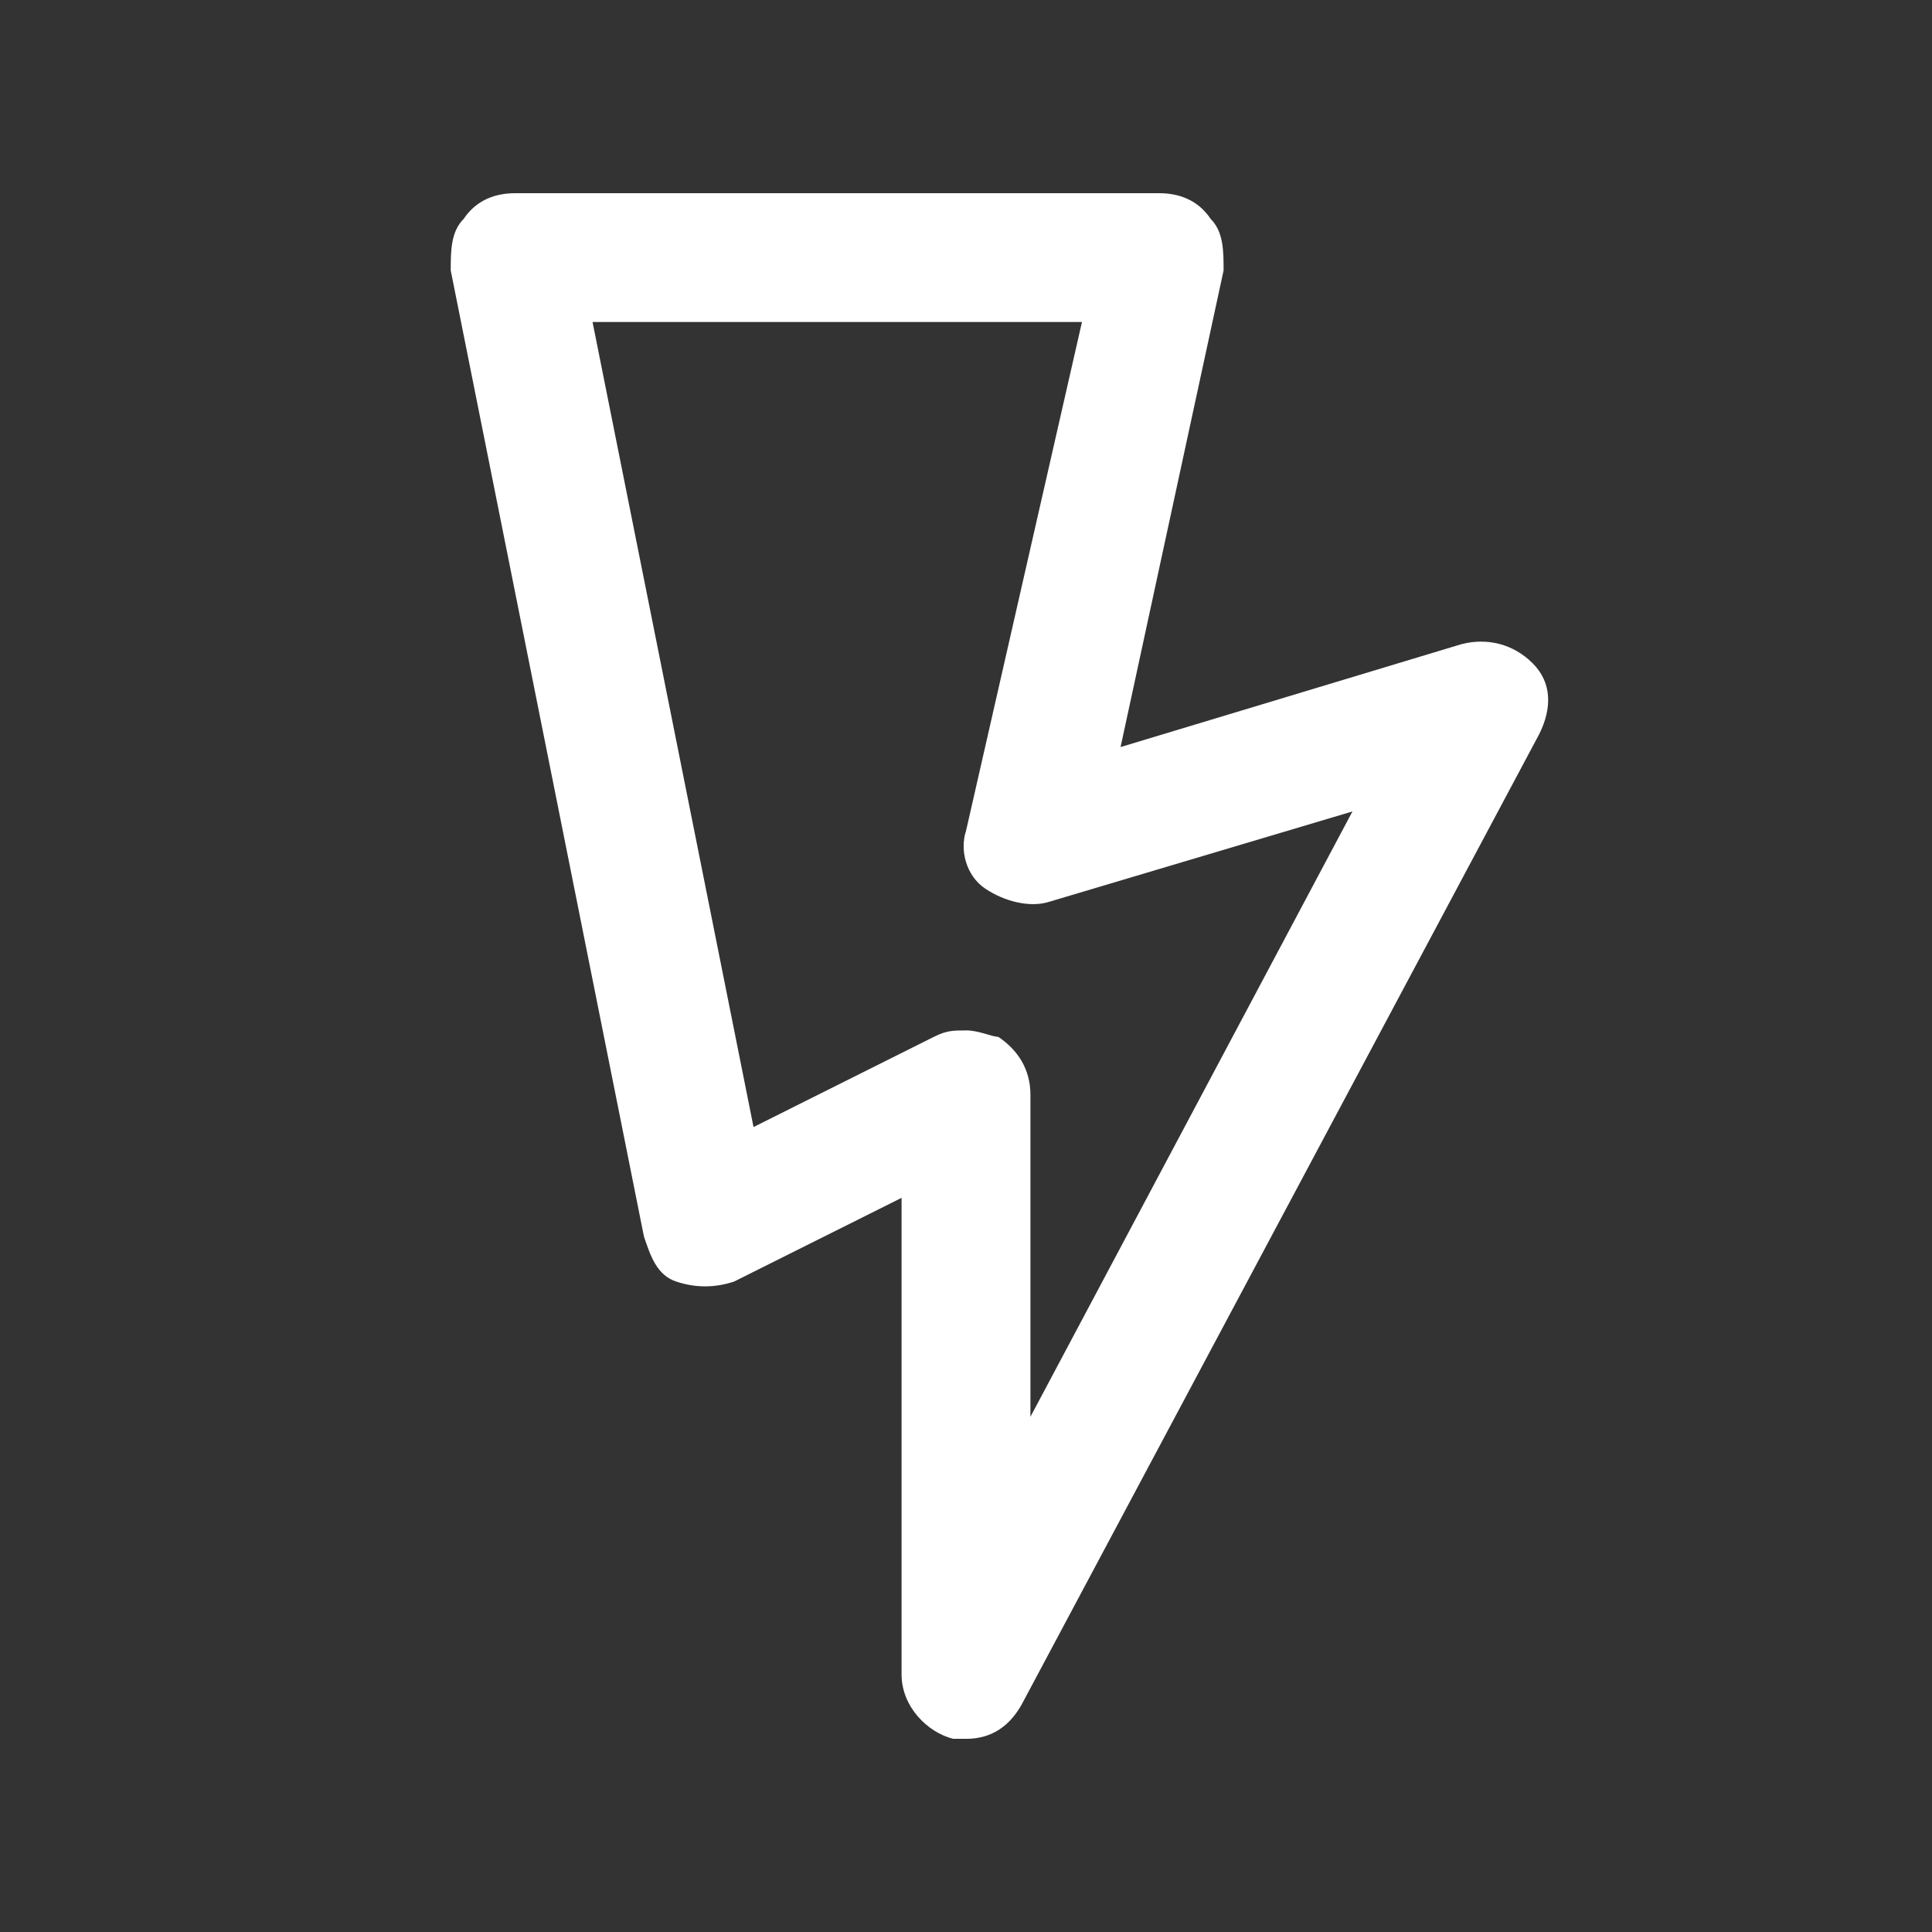 <!-- Generated by IcoMoon.io -->
<svg version="1.1" xmlns="http://www.w3.org/2000/svg" width="40" height="40" viewBox="0 0 40 40">
<rect x="0" y="0" width="40" height="40" fill="#333333" stroke="none"/>
<title>mi-thunderbolt</title>
<path fill="#fff" d="M20 36c-0.133 0-0.267 0-0.267 0-0.533-0.133-1.067-0.667-1.067-1.333v-9.867l-3.467 1.733c-0.4 0.133-0.8 0.133-1.2 0s-0.533-0.533-0.667-0.933l-4-20c0-0.4 0-0.8 0.267-1.067 0.267-0.4 0.667-0.533 1.067-0.533h13.333c0.4 0 0.8 0.133 1.067 0.533 0.267 0.267 0.267 0.667 0.267 1.067l-2.133 9.867 7.067-2.133c0.533-0.133 1.067 0 1.467 0.4s0.4 0.933 0.133 1.467l-10.667 20c-0.267 0.533-0.667 0.8-1.2 0.8zM20 21.333c0.267 0 0.533 0.133 0.667 0.133 0.4 0.267 0.667 0.667 0.667 1.2v6.667l6.667-12.533-6.267 1.867c-0.4 0.133-0.933 0-1.333-0.267s-0.533-0.8-0.4-1.2l2.4-10.533h-10.133l3.333 16.667 3.733-1.867c0.267-0.133 0.4-0.133 0.667-0.133z"></path>
</svg>
